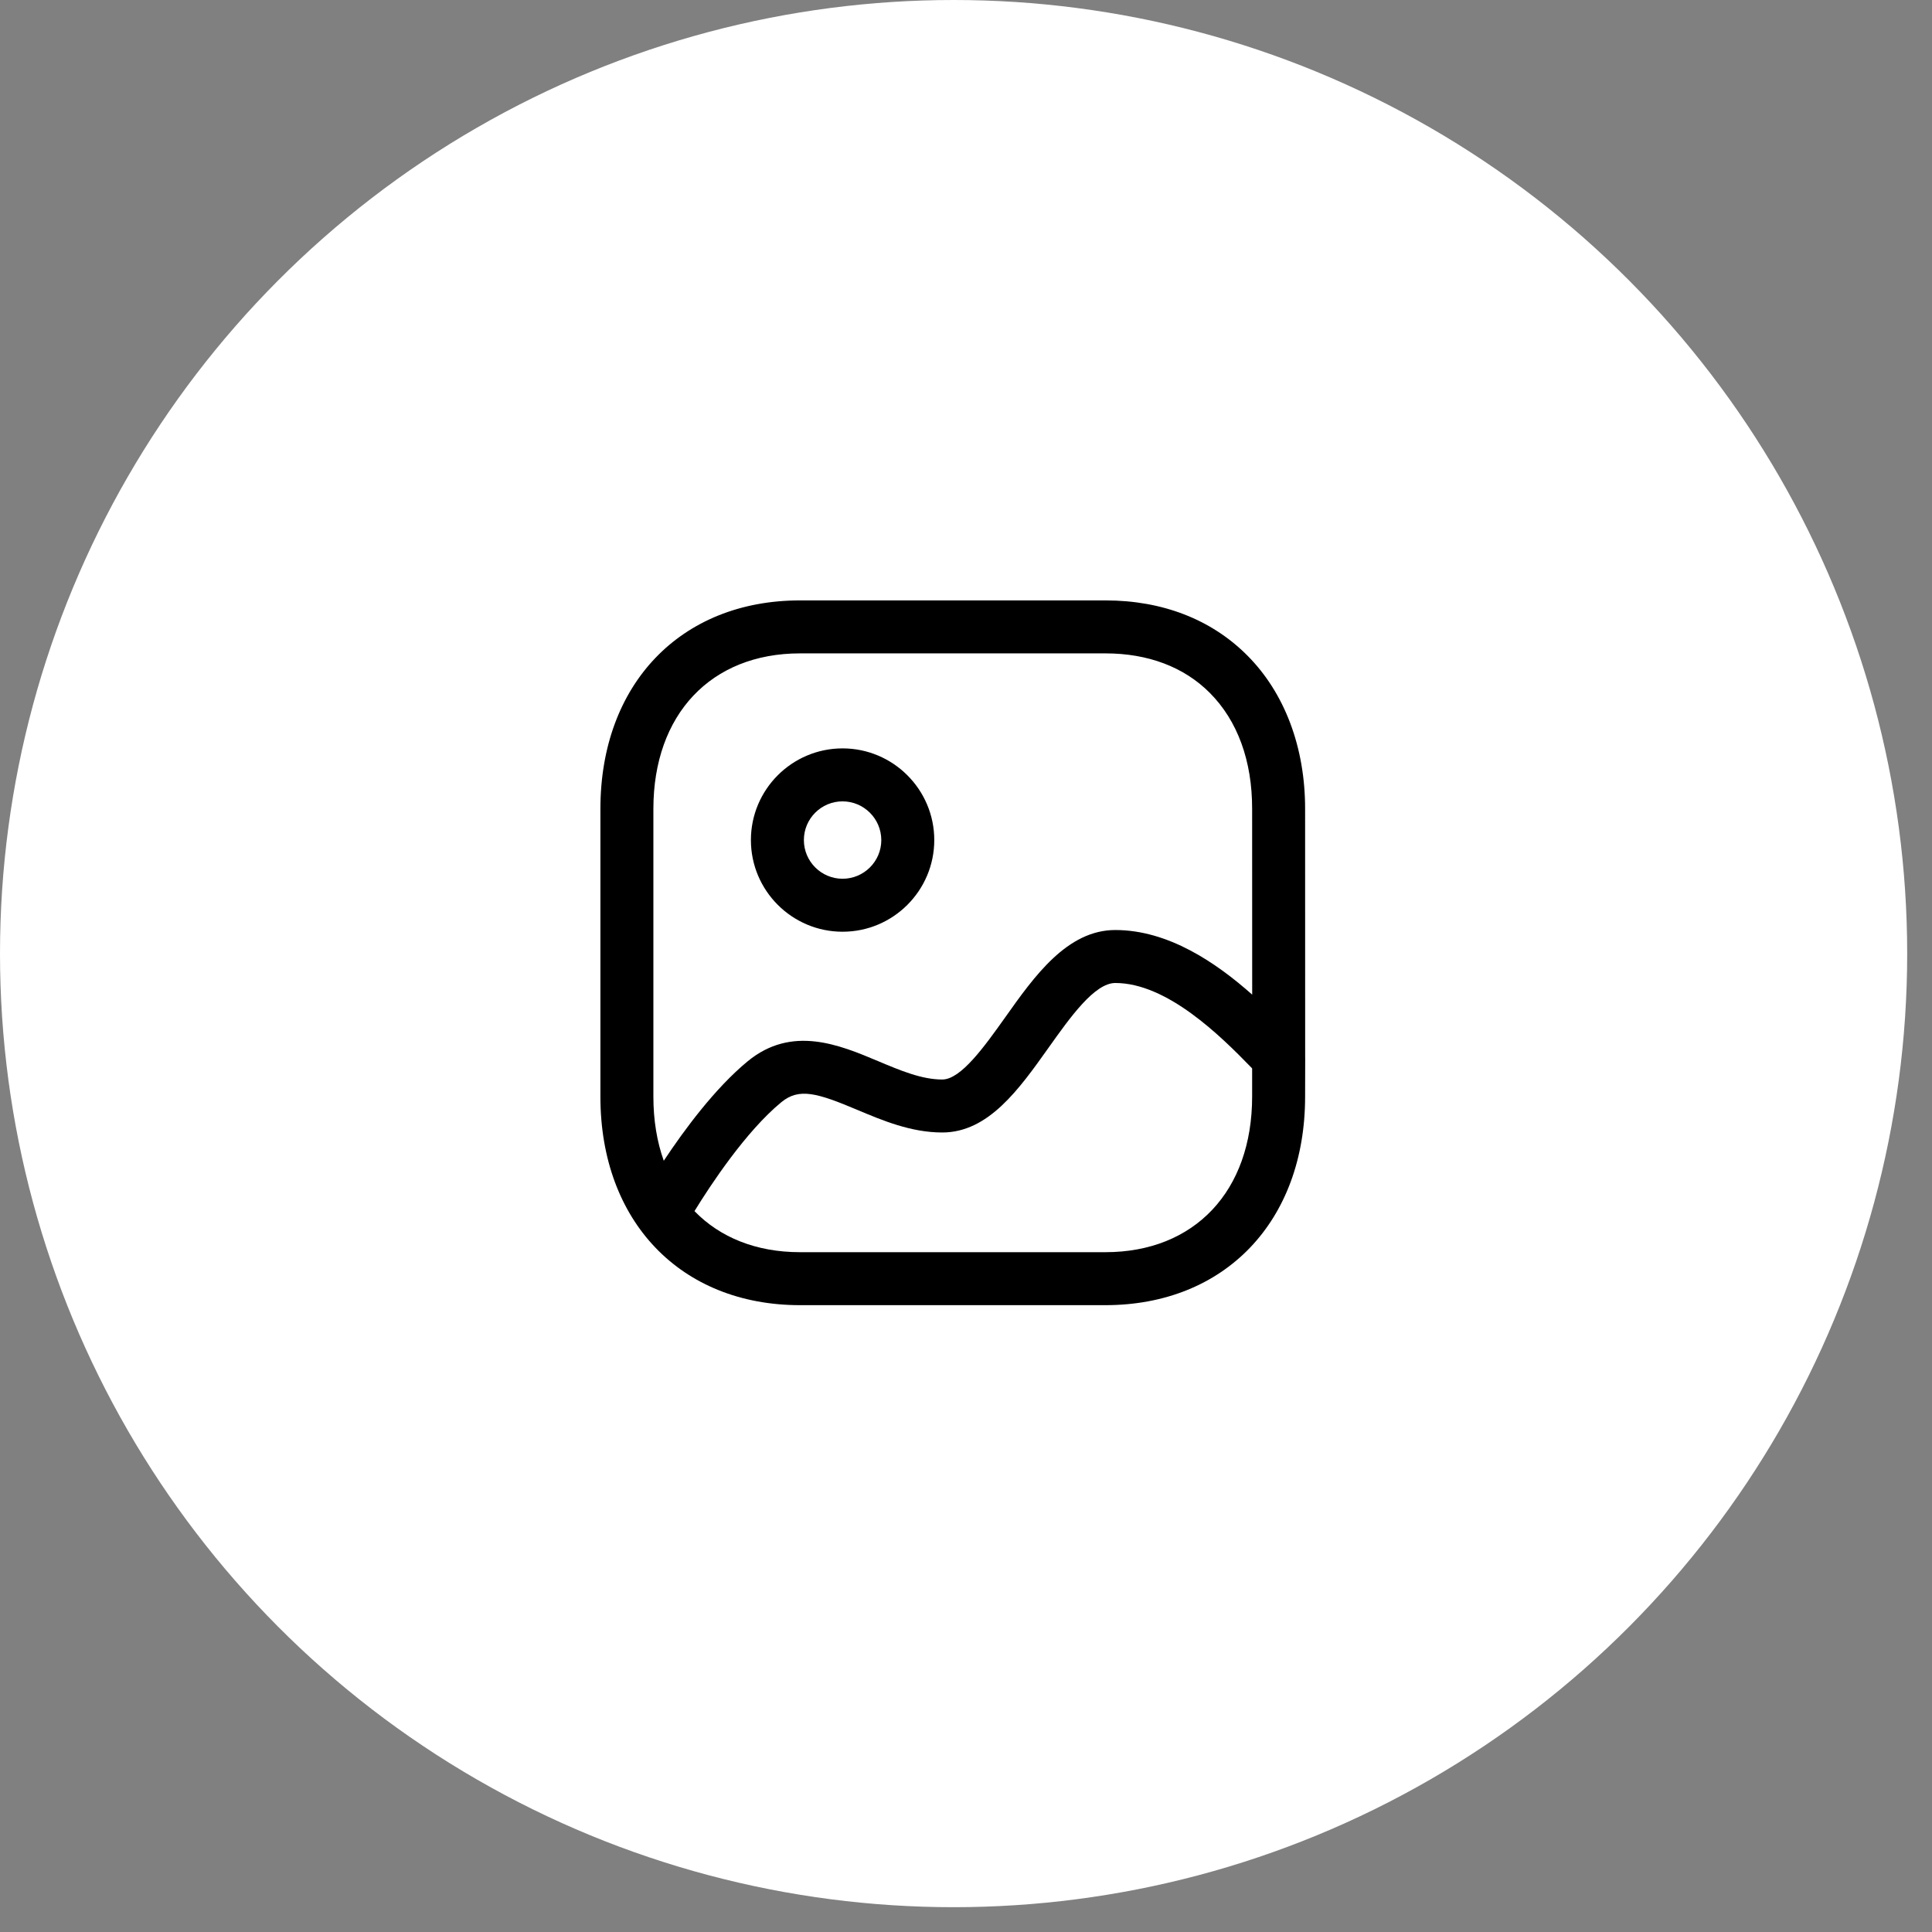 <svg width="69" height="69" viewBox="0 0 69 69" fill="none" xmlns="http://www.w3.org/2000/svg">
<rect x="0" y="0" width="69" height="69" fill="#808080" stroke="none"/>
<circle cx="34.057" cy="34.057" r="34.057" fill="white"/>
<path fill-rule="evenodd" clip-rule="evenodd" d="M39.483 21.443C41.511 21.443 43.261 22.121 44.541 23.404C45.88 24.743 46.614 26.692 46.611 28.892L46.613 37.717C46.615 37.751 46.616 37.785 46.614 37.819L46.611 39.166C46.611 43.619 43.744 46.613 39.477 46.613H28.571C24.308 46.613 21.443 43.619 21.443 39.166V28.89C21.443 24.437 24.308 21.443 28.571 21.443H39.483ZM39.832 35.107C39.09 35.107 38.22 36.334 37.449 37.418C36.392 38.906 35.299 40.446 33.651 40.446C32.538 40.446 31.517 40.017 30.618 39.638C29.188 39.035 28.539 38.842 27.905 39.364C26.635 40.41 25.38 42.316 24.803 43.254C25.713 44.193 27.006 44.721 28.571 44.721H39.477C42.662 44.721 44.719 42.541 44.719 39.166L44.719 38.158L44.69 38.127C43.586 36.989 41.679 35.107 39.832 35.107ZM39.483 23.335H28.571C25.391 23.335 23.335 25.516 23.335 28.89V39.166C23.335 40.009 23.464 40.778 23.706 41.456C24.436 40.354 25.538 38.862 26.703 37.903C28.282 36.604 29.982 37.318 31.352 37.894C32.158 38.234 32.92 38.554 33.651 38.554C34.322 38.554 35.164 37.368 35.908 36.323C36.941 34.865 38.114 33.215 39.832 33.215C41.718 33.215 43.425 34.373 44.721 35.523L44.719 28.89C44.722 27.171 44.197 25.736 43.203 24.741C42.285 23.821 40.999 23.335 39.483 23.335ZM30.092 26.728C31.897 26.729 33.366 28.197 33.367 30.001C33.367 31.806 31.899 33.276 30.092 33.276C28.286 33.276 26.818 31.807 26.818 30.002C26.818 28.196 28.286 26.728 30.092 26.728ZM30.091 28.62C29.329 28.62 28.71 29.239 28.71 30.002C28.71 30.764 29.329 31.384 30.092 31.384C30.854 31.384 31.475 30.764 31.475 30.004C31.474 29.241 30.853 28.621 30.091 28.62Z" fill="black"/>
</svg>
